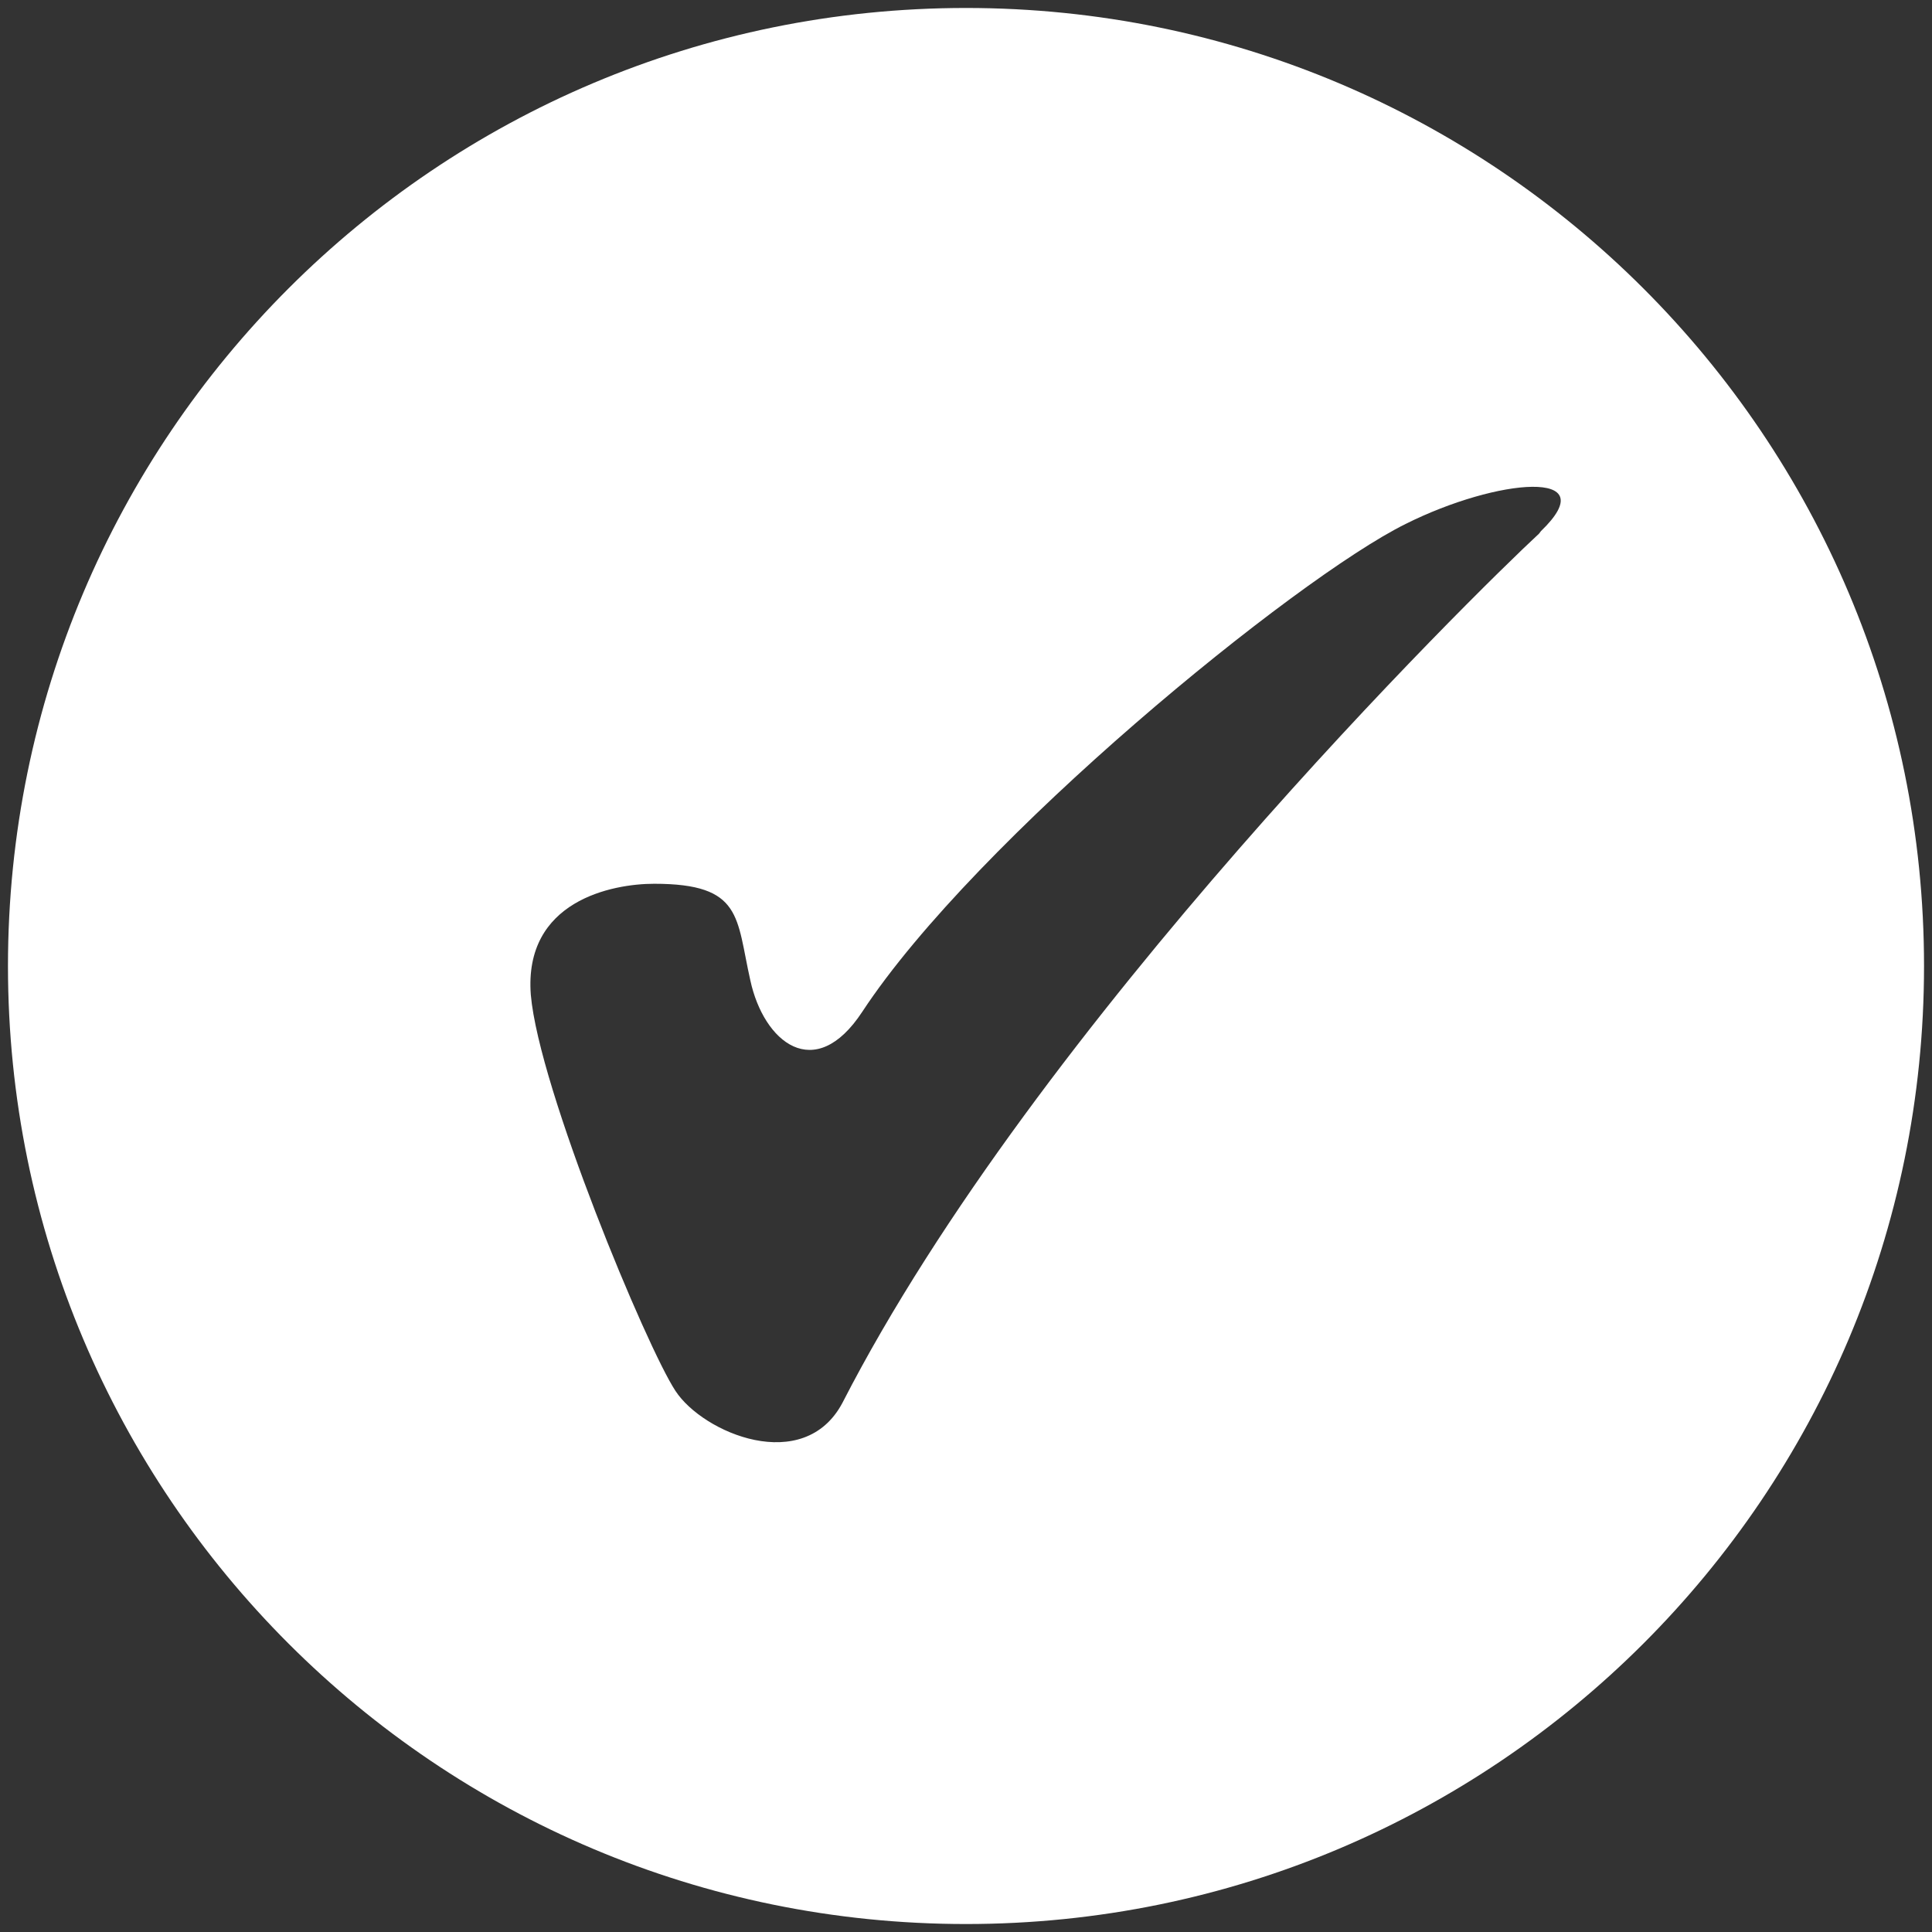 <svg width="16" height="16" xmlns="http://www.w3.org/2000/svg"><rect width="100%" height="100%" fill="#333333" stroke="none"/><title>Layer 1</title><path d="M8 .066C3.616.066.066 3.616.066 8S3.616 15.934 8 15.934c4.382 0 7.934-3.55 7.934-7.934S12.382.066 8 .066zm4.746 4.353c-.55.51-4.16 4.06-5.77 7.2-.32.6-1.153.25-1.382-.1-.238-.36-1.13-2.5-1.198-3.28-.06-.78.675-.92 1.022-.92.734 0 .678.28.796.8.11.51.533.86.927.26.94-1.43 3.59-3.59 4.5-4.04.76-.38 1.66-.46 1.12.06z" fill="#fff" clip-rule="evenodd" fill-rule="evenodd"/></svg>
